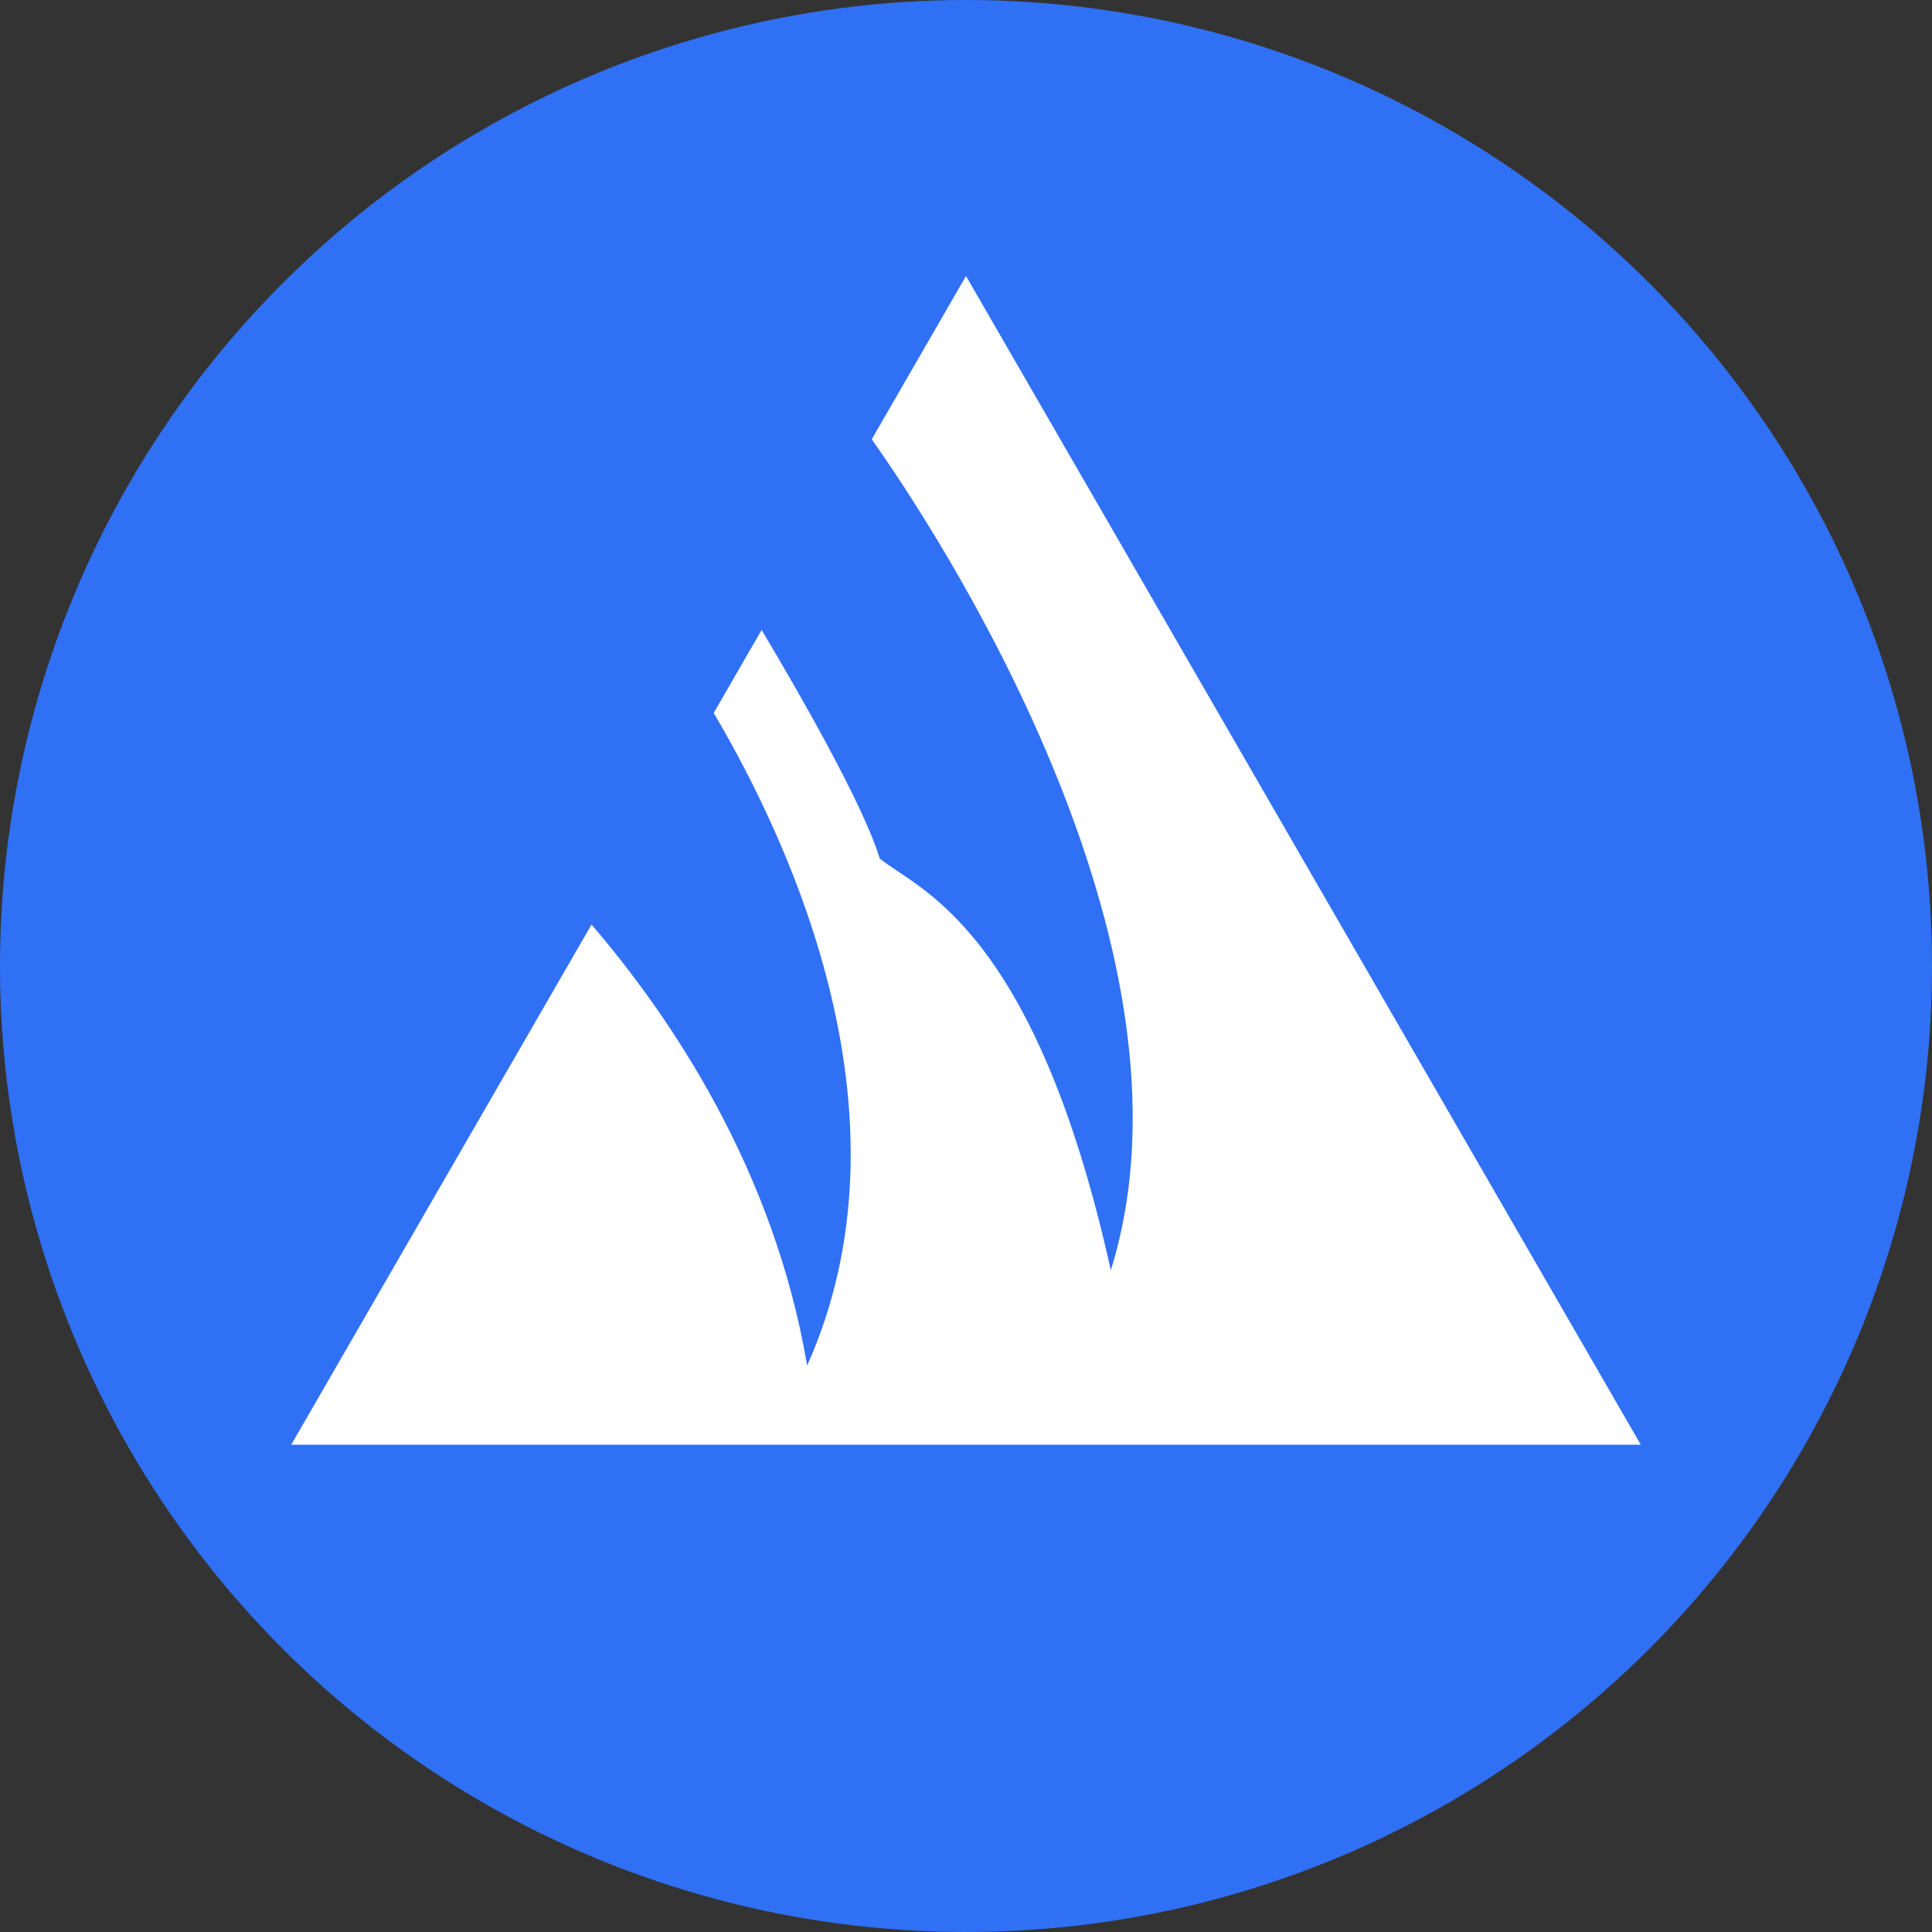 <svg xmlns="http://www.w3.org/2000/svg" viewBox="0 0 256 256"><rect x="0" y="0" width="256" height="256" fill="#333333" stroke="none"/><defs><style>.cls-1{fill:#3070f5;}.cls-2{fill:#fff;}</style></defs><title>Talon</title><g id="图层_2" data-name="图层 2"><g id="图层_1-2" data-name="图层 1"><circle class="cls-1" cx="128" cy="128" r="128"/><path class="cls-2" d="M128,36.57,115.51,58.21c7.83,11.05,45.14,66.95,31.68,110.1-10.12-45.57-25.52-50.39-30.62-54.55-2.16-7.14-10.74-22.06-15.65-30.29l-6.35,11c10.48,17.76,27,53.8,12.38,86.47-4.37-25.85-17.91-46-28.57-58.43L38.59,191.43H217.41Z"/></g></g></svg>